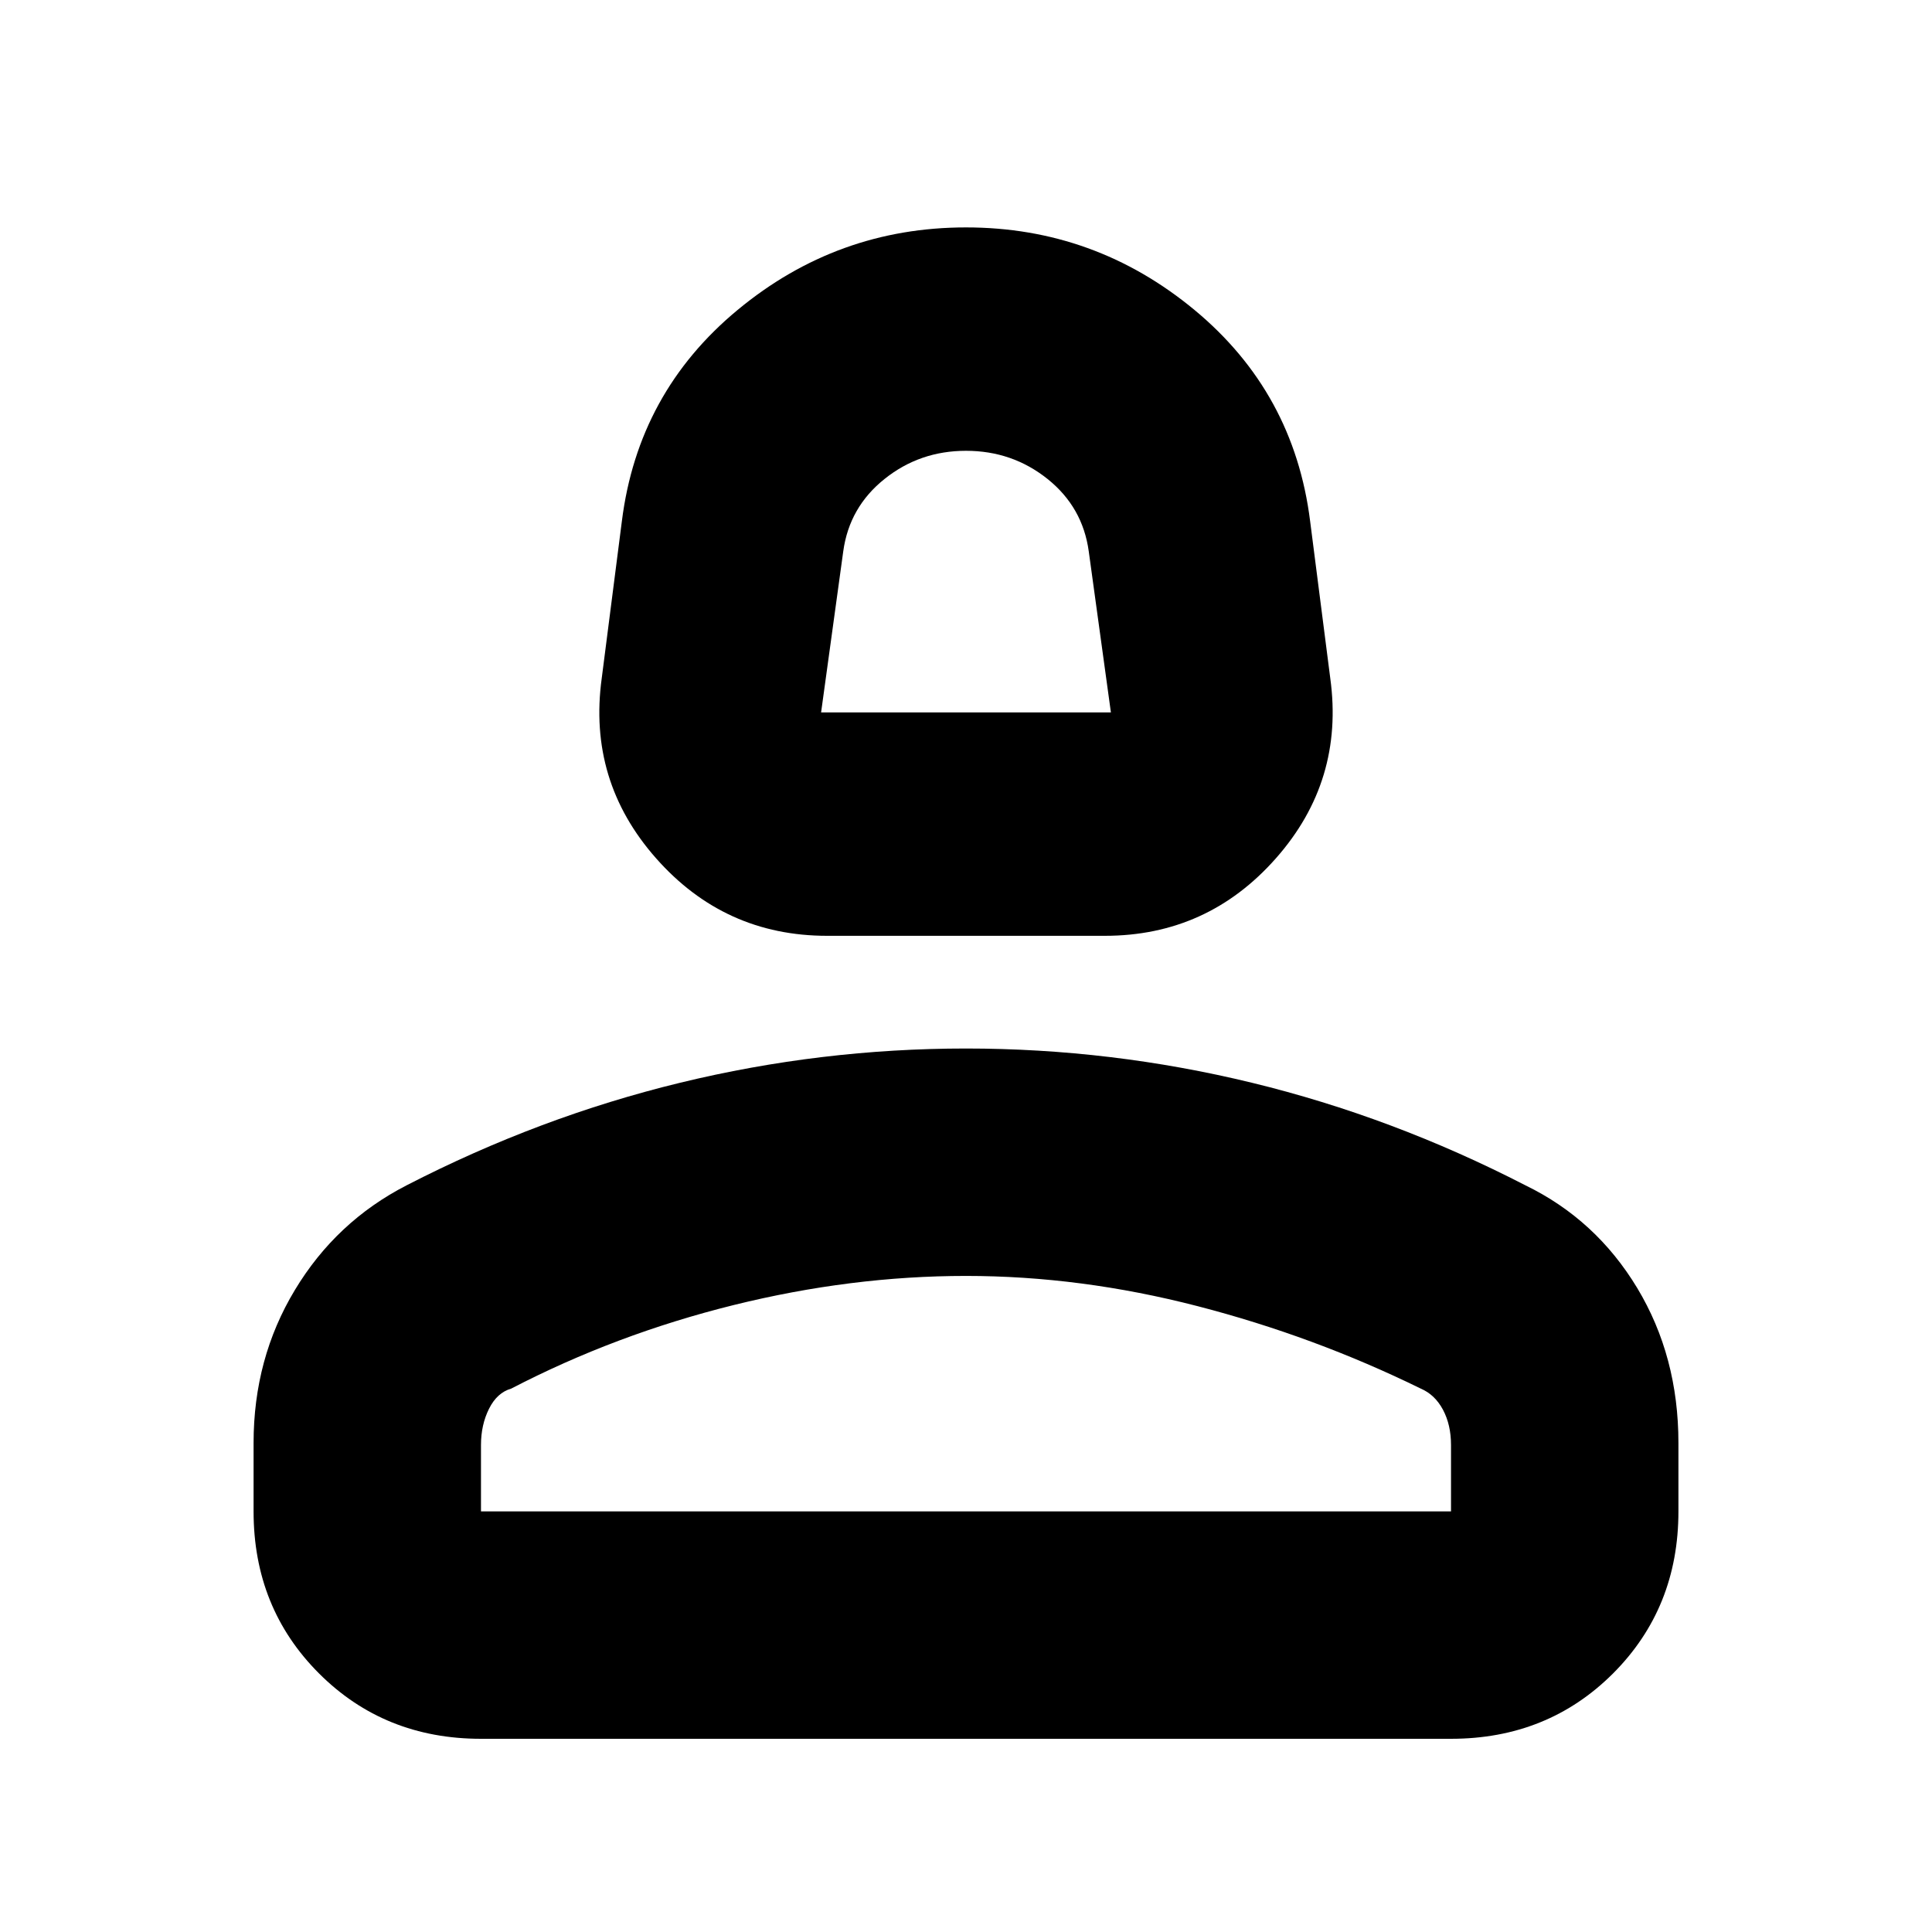 <svg xmlns="http://www.w3.org/2000/svg" height="24" width="24"><path d="M10.275 11.625q-1.275 0-2.125-.963-.85-.962-.675-2.237l.25-1.95q.2-1.6 1.438-2.625Q10.4 2.825 12 2.825t2.838 1.025q1.237 1.025 1.437 2.625l.25 1.95q.175 1.275-.675 2.237-.85.963-2.125.963ZM10.2 8.85h3.6l-.275-2q-.075-.55-.512-.9Q12.575 5.6 12 5.6t-1.012.35q-.438.35-.513.9ZM5.975 21.6q-1.2 0-2.012-.812-.813-.813-.813-2.013v-.85q0-1.05.513-1.9.512-.85 1.387-1.3 1.65-.85 3.4-1.275 1.75-.425 3.55-.425 1.8 0 3.55.425 1.75.425 3.4 1.275.875.425 1.388 1.275.512.85.512 1.925v.85q0 1.2-.812 2.013-.813.812-2.013.812Zm0-2.825h12.05v-.825q0-.25-.1-.438-.1-.187-.275-.262-1.325-.65-2.775-1.025-1.45-.375-2.875-.375t-2.887.362q-1.463.363-2.763 1.038-.175.05-.275.25-.1.2-.1.45Zm6.025 0Zm0-9.925Z"/></svg>